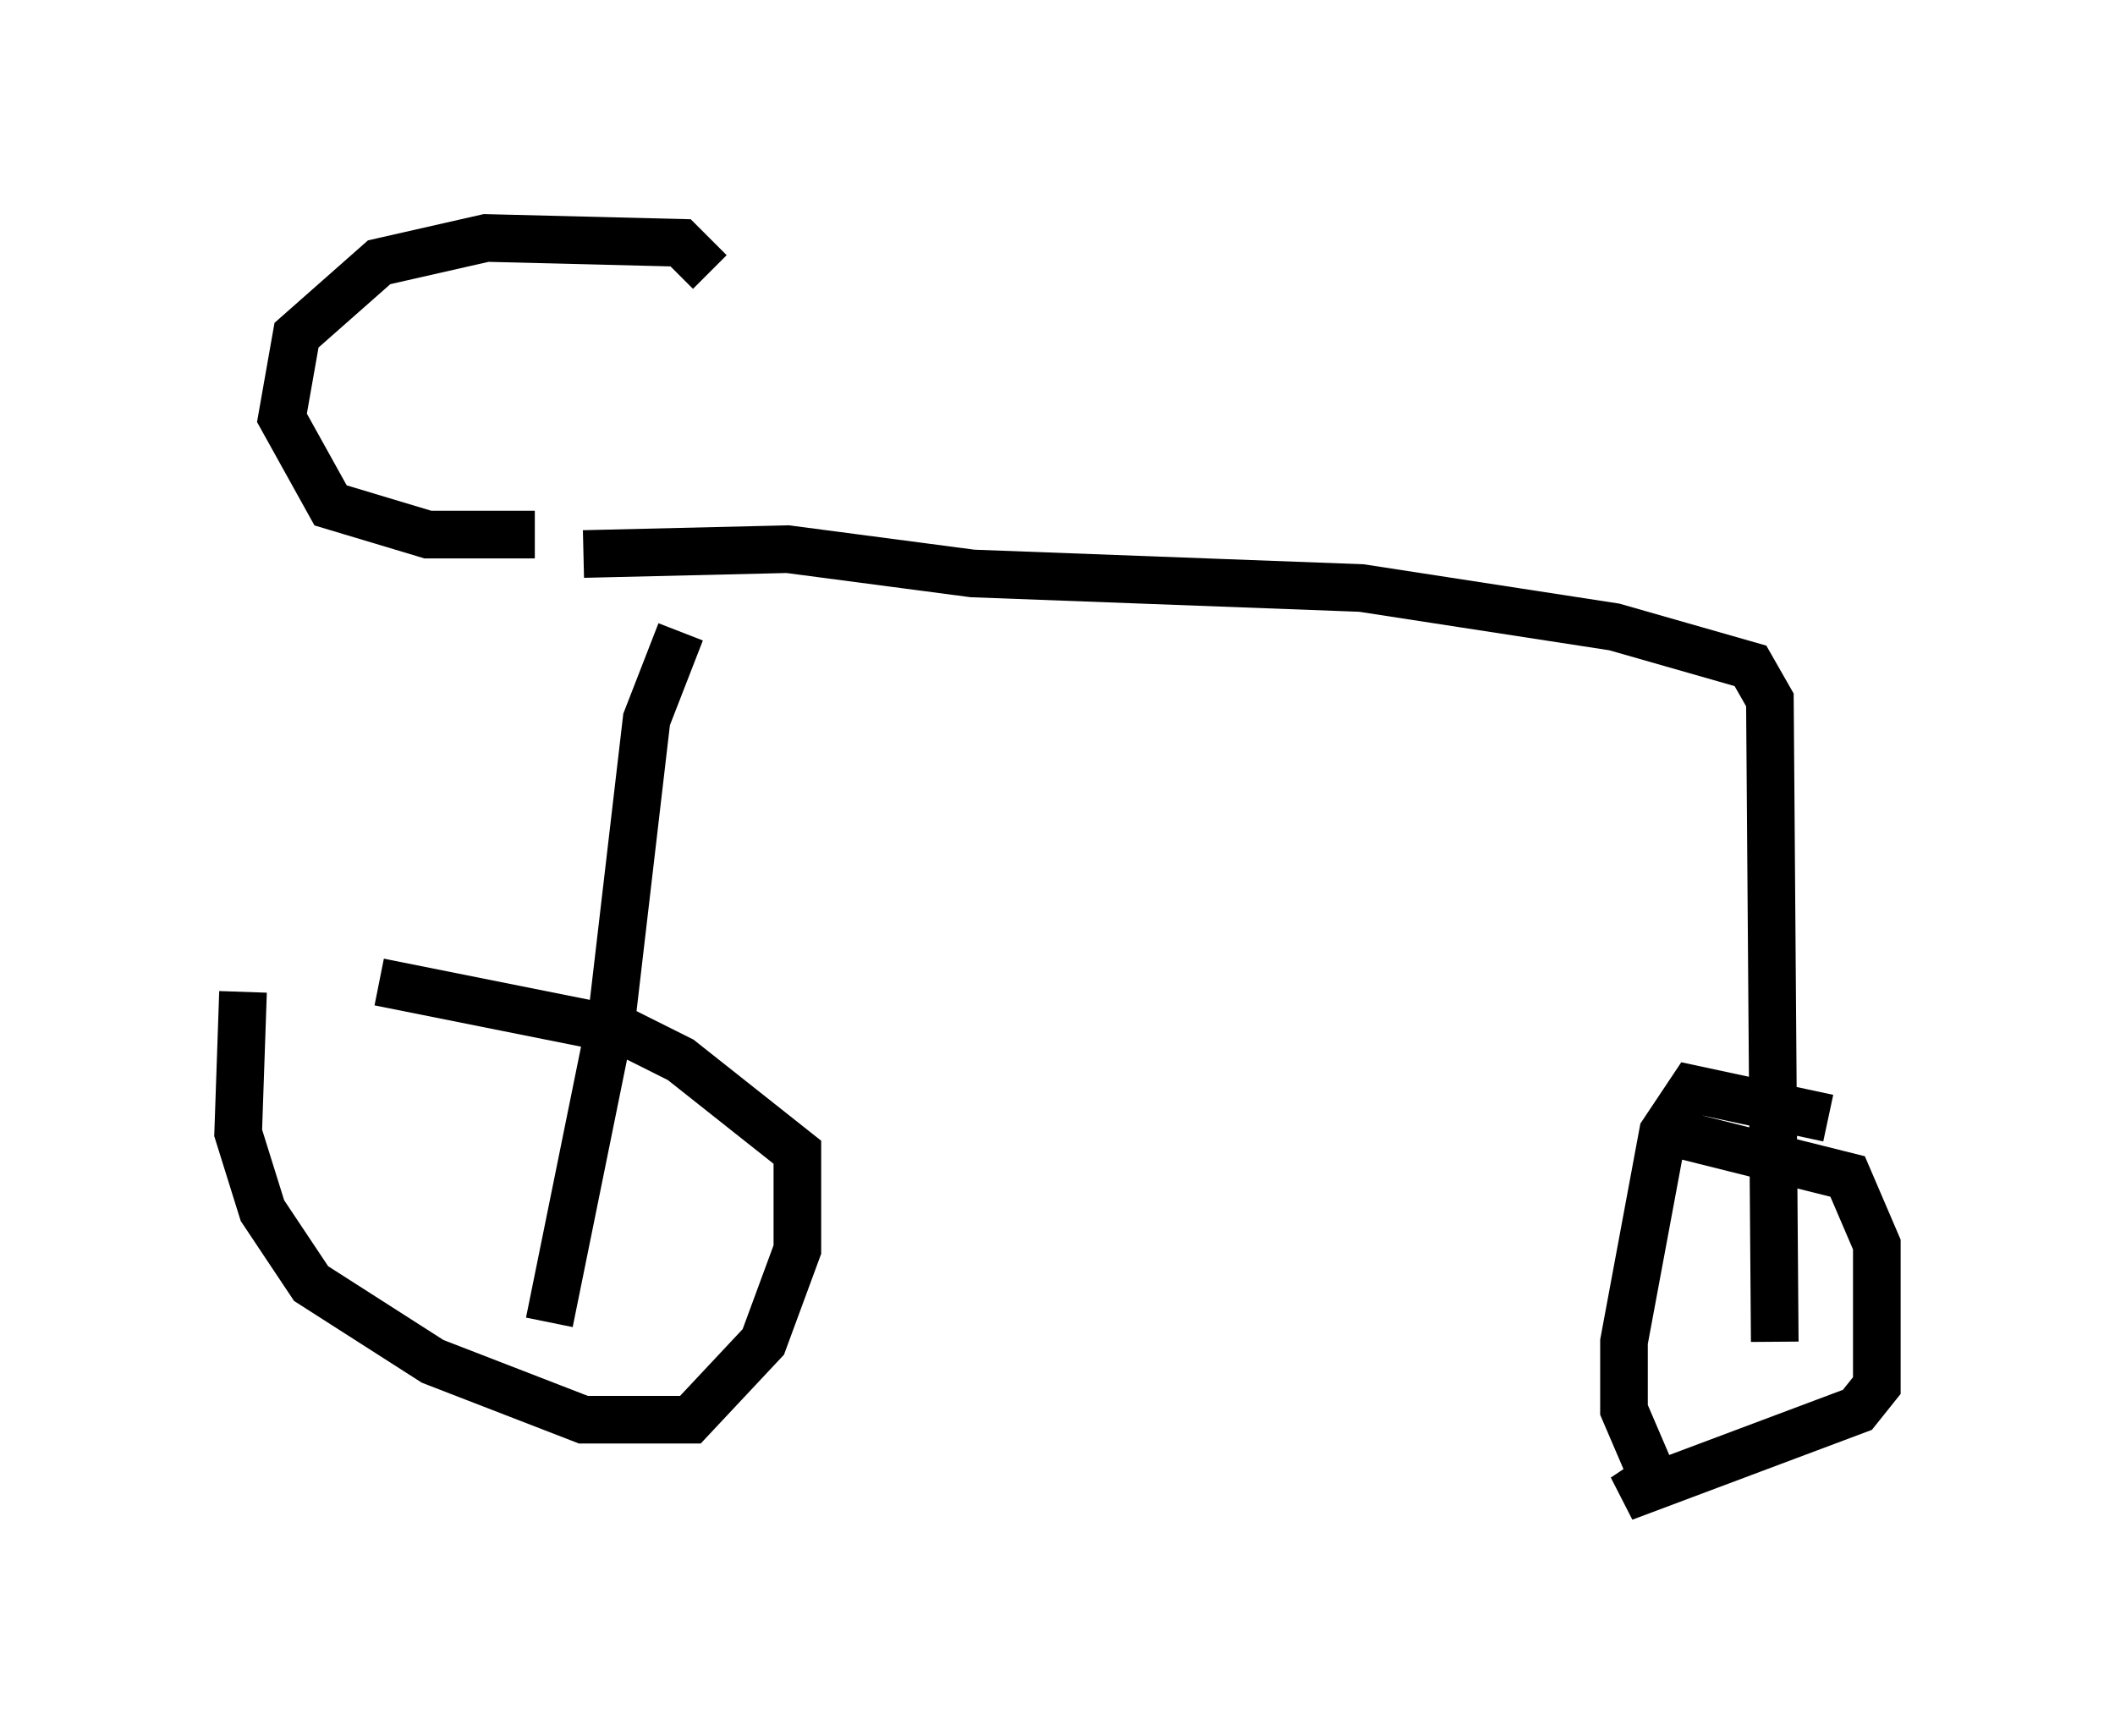 <?xml version="1.0" encoding="utf-8" ?>
<svg baseProfile="full" height="36.44" version="1.1" width="44.402" xmlns="http://www.w3.org/2000/svg" xmlns:ev="http://www.w3.org/2001/xml-events" xmlns:xlink="http://www.w3.org/1999/xlink"><defs /><rect fill="white" height="36.44" width="44.402" x="0" y="0" /><path d="M8.165, 20.823 m-3.063, 0.0 l-0.102, 2.96 0.51, 1.633 l1.021, 1.531 2.552, 1.633 l3.165, 1.225 2.246, 0.0 l1.531, -1.633 0.715, -1.94 l0.0, -2.042 -2.45, -1.94 l-1.225, -0.613 -5.104, -1.021 m30.421, 2.858 l-2.858, -0.613 -0.613, 0.919 l-0.817, 4.39 0.0, 1.429 l0.613, 1.429 -0.613, 0.408 l4.9, -1.838 0.408, -0.51 l0.0, -2.96 -0.613, -1.429 l-4.083, -1.021 m-23.173, 4.083 l1.327, -6.533 0.715, -6.125 l0.715, -1.838 m22.969, 14.904 l-0.102, -13.475 -0.408, -0.715 l-2.858, -0.817 -5.308, -0.817 l-8.167, -0.306 -3.879, -0.51 l-4.288, 0.102 m-1.021, -0.408 l-2.246, 0.0 -2.042, -0.613 l-1.021, -1.838 0.306, -1.735 l1.735, -1.531 2.246, -0.51 l4.083, 0.102 0.613, 0.613 " fill="none" stroke="black" stroke-width="1" /></svg>